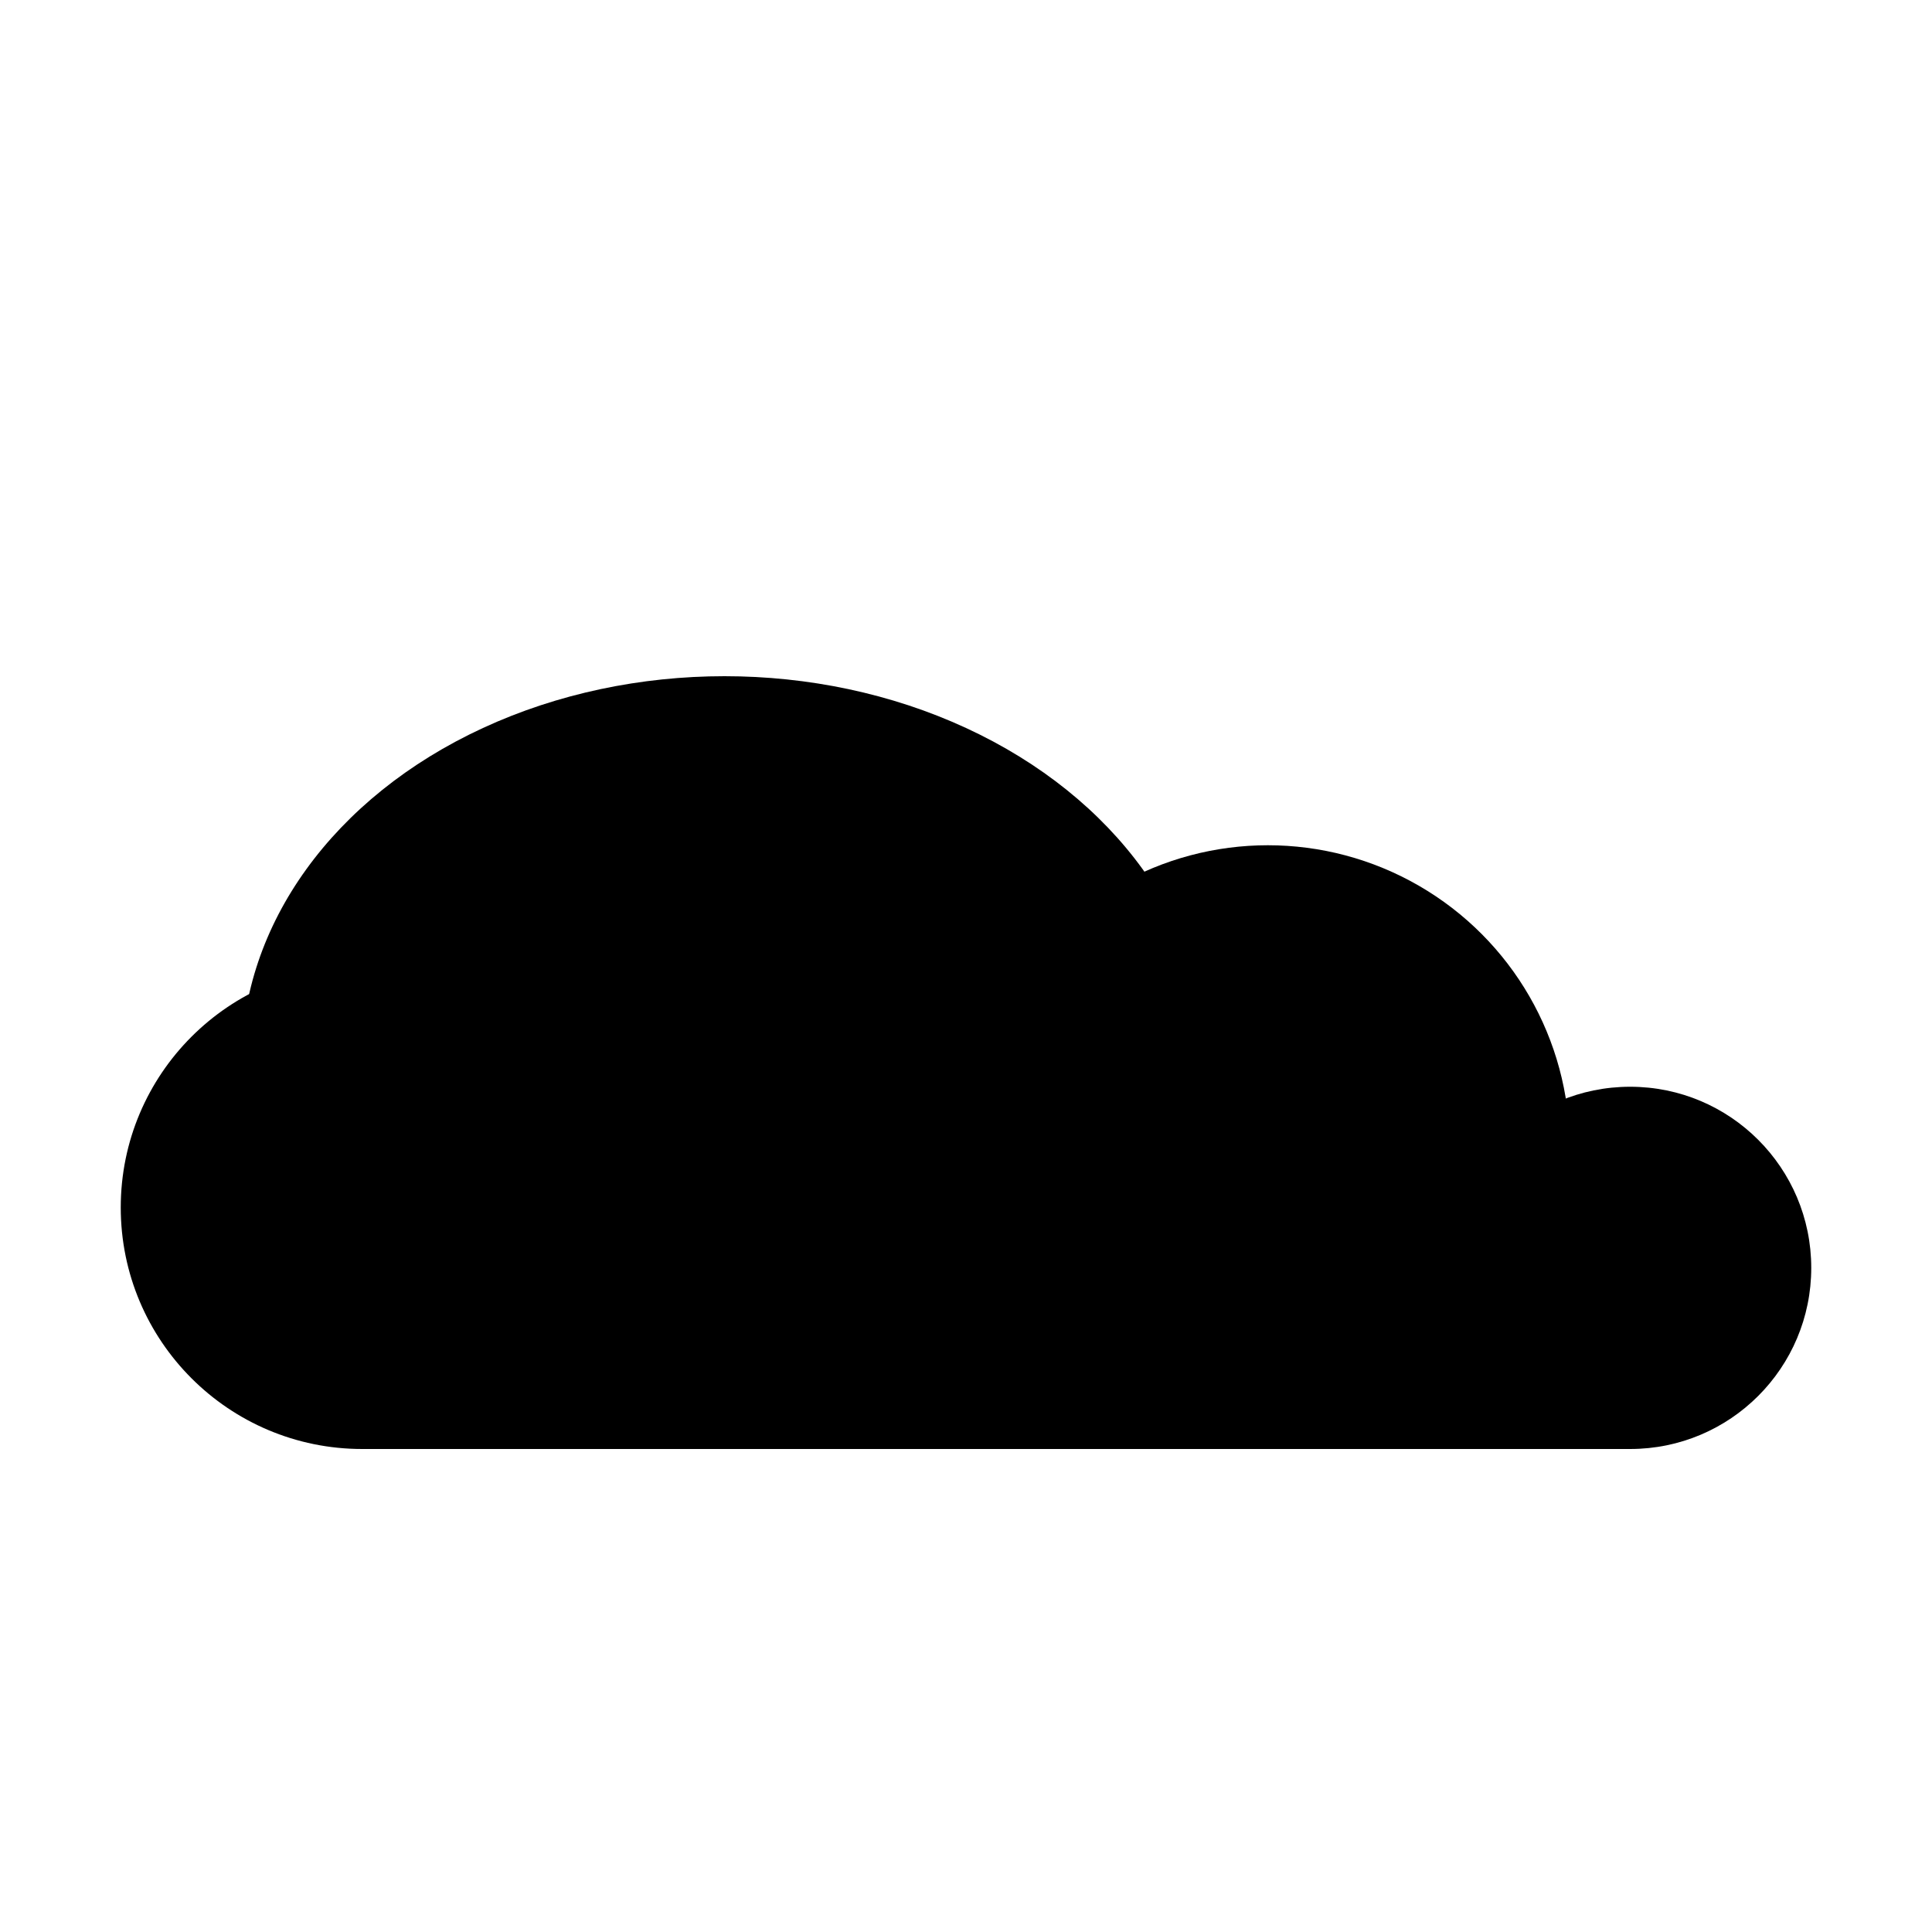 <?xml version="1.0" encoding="UTF-8" standalone="no"?>
<!-- vim: set tabstop=2 shiftwidth=2 filetype=svg: -->
<svg version="1.1" viewBox="0 0 160 160" xmlns="http://www.w3.org/2000/svg" xmlns:dc="http://purl.org/dc/elements/1.1/" xmlns:cc="http://creativecommons.org/ns#" xmlns:rdf="http://www.w3.org/1999/02/22-rdf-syntax-ns#">
	<title>net.a2.shell</title>
	<circle cx="30" cy="100" r="20"/>
	<circle cx="135" cy="105" r="15"/>
	<circle cx="105" cy="95" r="25"/>
	<ellipse cx="60" cy="88" rx="40" ry="32"/>
	<rect x="30" y="100" width="105" height="20"/>
</svg>
